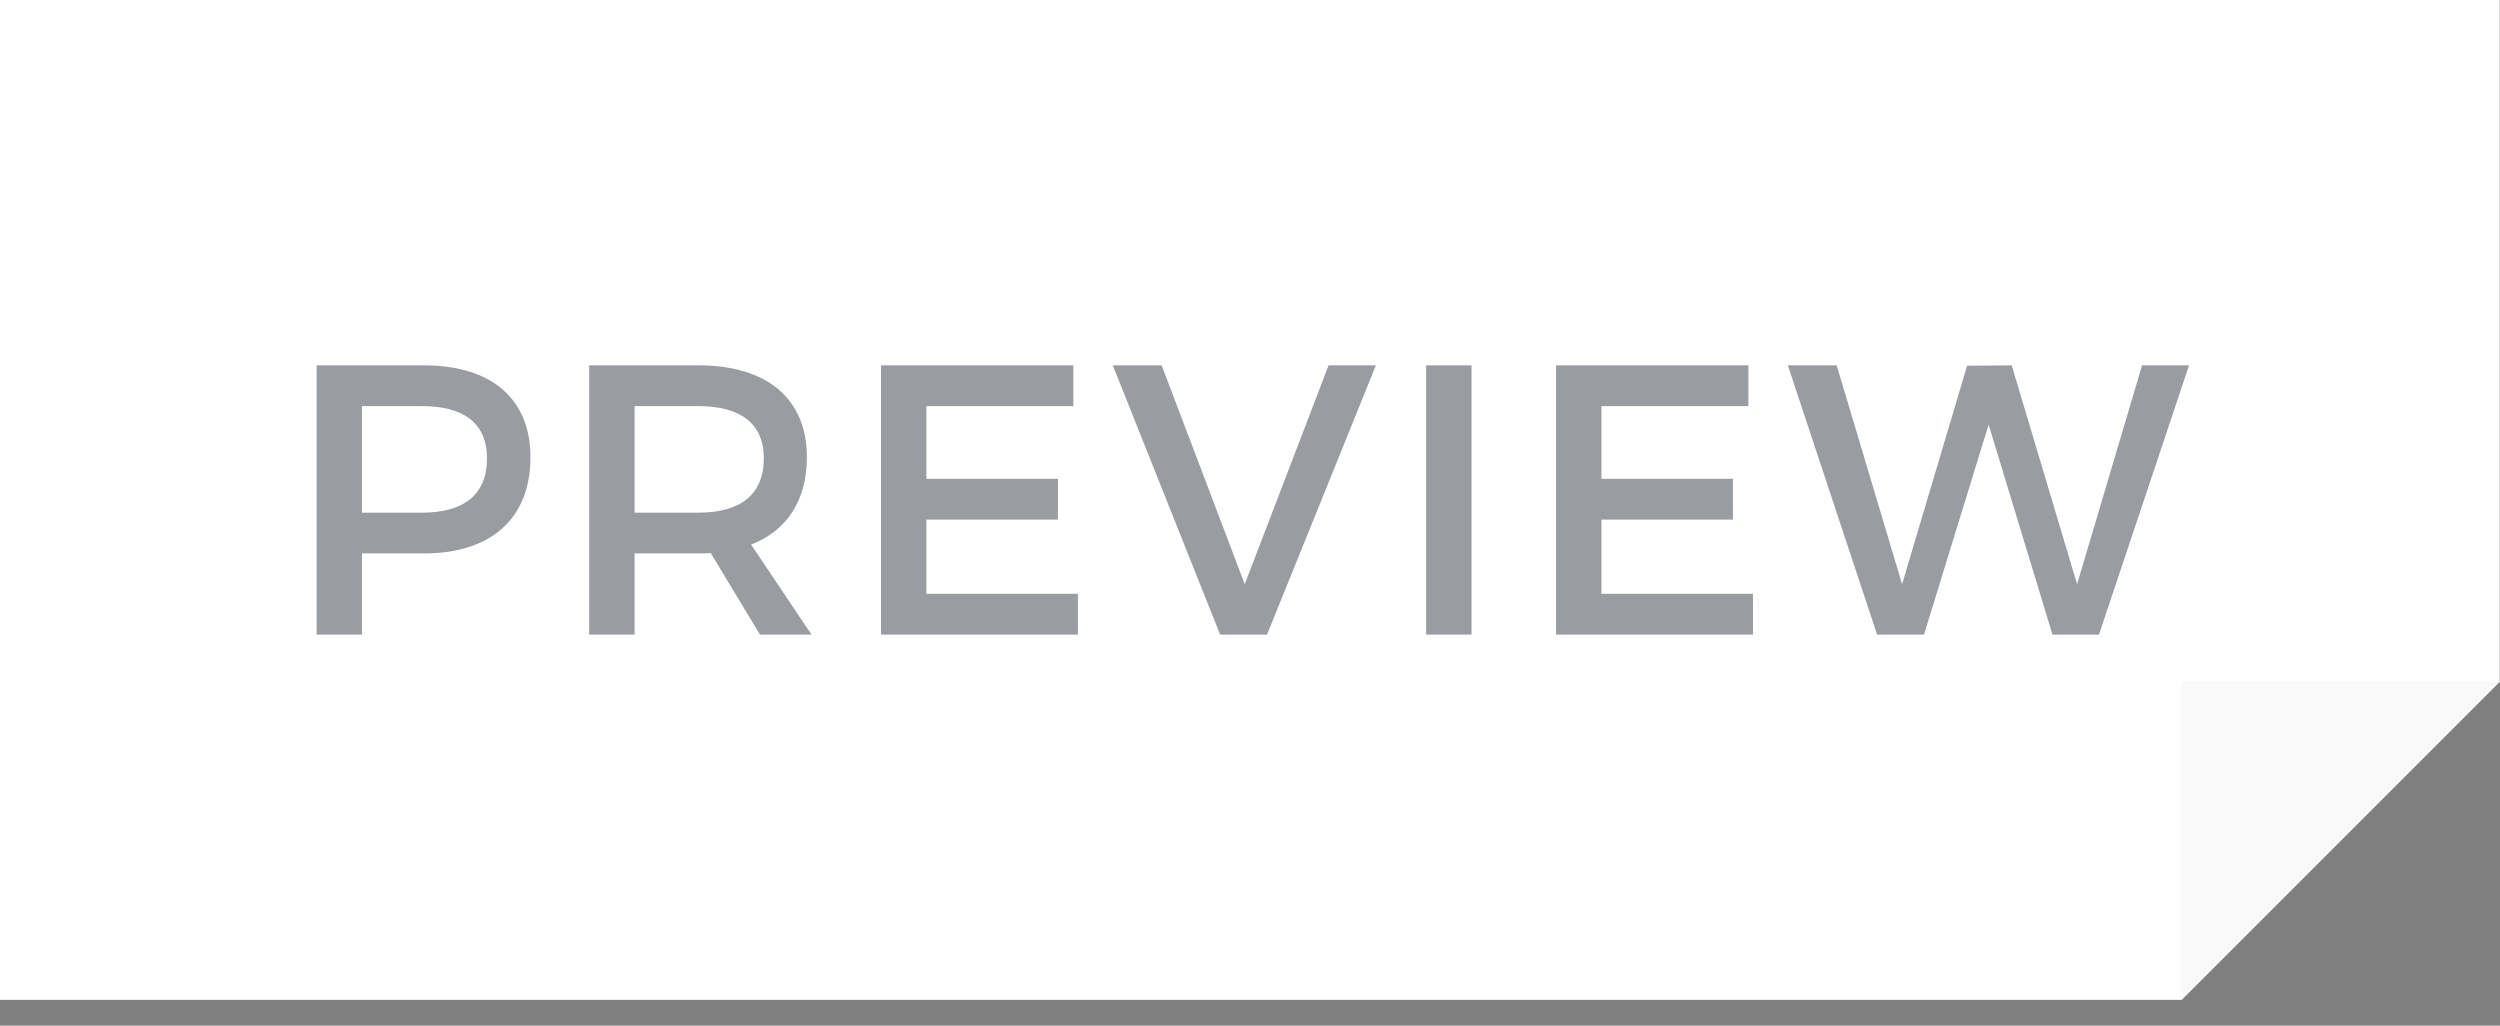 <?xml version="1.0" encoding="UTF-8" standalone="no"?>
<svg width="78px" height="32px" viewBox="0 0 78 32" version="1.1" xmlns="http://www.w3.org/2000/svg" xmlns:xlink="http://www.w3.org/1999/xlink" xmlns:sketch="http://www.bohemiancoding.com/sketch/ns">
    <rect x="0" y="0" width="78" height="32" fill="#808080" stroke="none"/>
    <!-- Generator: Sketch 3.4.3 (16044) - http://www.bohemiancoding.com/sketch -->
    <title>Preview</title>
    <desc>Created with Sketch.</desc>
    <defs></defs>
    <g id="Page-1" stroke="none" stroke-width="1" fill="none" fill-rule="evenodd" sketch:type="MSPage">
        <g id="Preview" sketch:type="MSLayerGroup">
            <g id="Rectangle-127-+-Rectangle-128" sketch:type="MSShapeGroup">
                <path d="M0,0 L77.991,0 L77.991,31.196 L0,31.196 L0,0 Z M77.991,21.27 L77.991,31.196 L68.064,31.196 L77.991,21.27 Z" id="Rectangle-127" fill="#FFFFFF"></path>
                <path d="M68.063,31.196 L68.063,21.27 L77.989,21.27 L68.063,31.196 Z" id="Rectangle-128" fill="#F9F9F9"></path>
            </g>
            <path d="M9.878,11.399 L9.878,19.799 L11.294,19.799 L11.294,17.267 L13.226,17.267 C15.338,17.267 16.55,16.163 16.55,14.267 C16.55,12.443 15.338,11.399 13.226,11.399 L9.878,11.399 Z M11.294,12.671 L13.166,12.671 C14.462,12.671 15.194,13.199 15.194,14.303 C15.194,15.443 14.462,15.995 13.166,15.995 L11.294,15.995 L11.294,12.671 Z M23.711,19.799 L25.319,19.799 L23.435,16.991 C24.551,16.559 25.175,15.611 25.175,14.267 C25.175,12.443 23.939,11.399 21.791,11.399 L18.383,11.399 L18.383,19.799 L19.799,19.799 L19.799,17.267 L21.791,17.267 C21.923,17.267 22.055,17.267 22.175,17.255 L23.711,19.799 Z M19.799,15.995 L19.799,12.671 L21.791,12.671 C23.087,12.671 23.831,13.199 23.831,14.303 C23.831,15.443 23.087,15.995 21.791,15.995 L19.799,15.995 Z M33.487,12.671 L33.487,11.399 L27.487,11.399 L27.487,19.799 L33.631,19.799 L33.631,18.527 L28.903,18.527 L28.903,16.211 L33.007,16.211 L33.007,14.939 L28.903,14.939 L28.903,12.671 L33.487,12.671 Z M39.532,19.799 L42.928,11.399 L41.452,11.399 L38.836,18.227 L36.244,11.399 L34.72,11.399 L38.068,19.799 L39.532,19.799 Z M45.912,19.799 L45.912,11.399 L44.496,11.399 L44.496,19.799 L45.912,19.799 Z M54.549,12.671 L54.549,11.399 L48.549,11.399 L48.549,19.799 L54.693,19.799 L54.693,18.527 L49.965,18.527 L49.965,16.211 L54.069,16.211 L54.069,14.939 L49.965,14.939 L49.965,12.671 L54.549,12.671 Z M65.489,19.799 L68.297,11.399 L66.833,11.399 L64.805,18.227 L62.765,11.399 L61.373,11.411 L59.345,18.227 L57.305,11.399 L55.781,11.399 L58.565,19.799 L60.029,19.799 L62.045,13.247 L64.037,19.799 L65.489,19.799 Z" id="PREVIEW" opacity="0.5" fill="#353B43" sketch:type="MSShapeGroup"></path>
        </g>
    </g>
</svg>